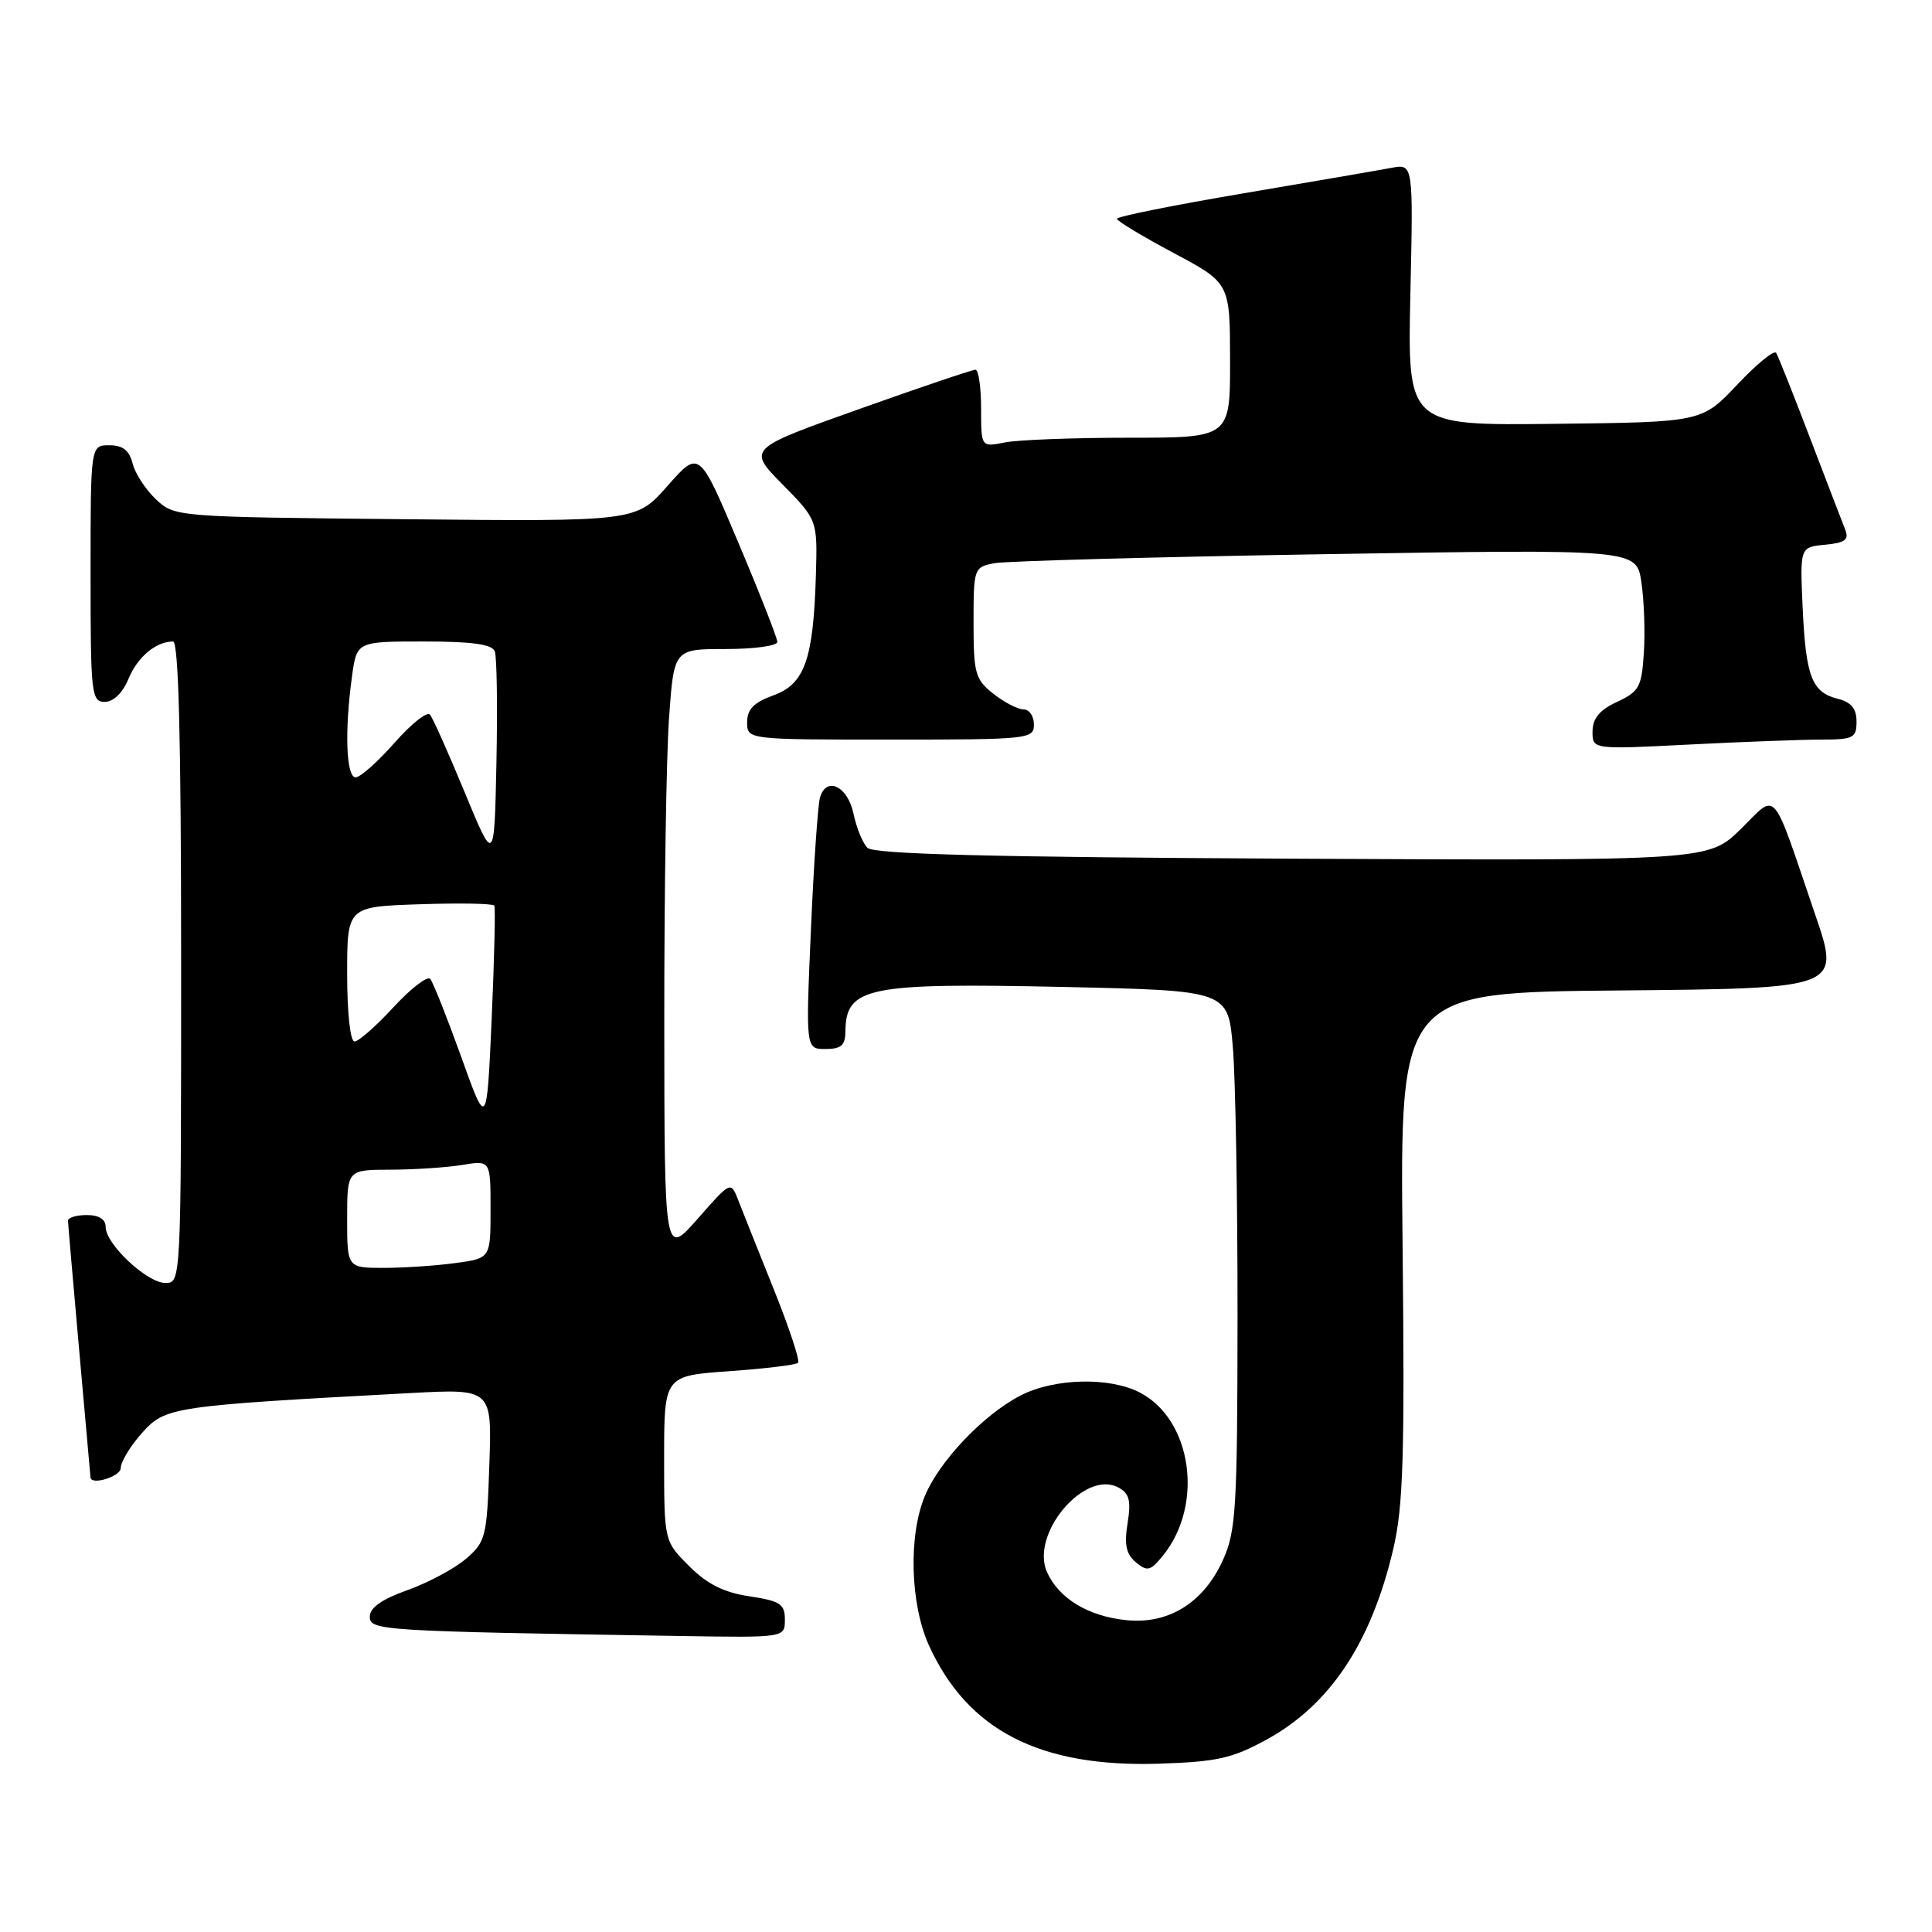 <?xml version="1.0" encoding="UTF-8" standalone="no"?>
<!DOCTYPE svg PUBLIC "-//W3C//DTD SVG 1.1//EN" "http://www.w3.org/Graphics/SVG/1.1/DTD/svg11.dtd" >
<svg xmlns="http://www.w3.org/2000/svg" xmlns:xlink="http://www.w3.org/1999/xlink" version="1.1" viewBox="0 0 256 256">
 <g >
 <path fill="currentColor"
d=" M 167.82 230.51 C 176.22 225.92 181.69 217.70 184.61 205.27 C 185.94 199.61 186.14 193.01 185.85 165.00 C 185.50 131.50 185.50 131.50 214.68 131.24 C 243.86 130.97 243.86 130.97 240.54 121.24 C 234.63 103.91 235.59 105.01 230.65 109.86 C 226.37 114.05 226.37 114.05 171.24 113.78 C 131.14 113.58 115.78 113.18 114.94 112.34 C 114.31 111.71 113.48 109.68 113.10 107.85 C 112.35 104.18 109.49 102.79 108.65 105.69 C 108.37 106.69 107.82 114.59 107.45 123.25 C 106.76 139.00 106.76 139.00 109.38 139.00 C 111.43 139.00 112.00 138.51 112.02 136.75 C 112.06 130.77 114.80 130.21 141.11 130.78 C 162.73 131.26 162.73 131.26 163.36 138.78 C 163.71 142.92 163.99 158.95 163.98 174.40 C 163.96 199.95 163.78 202.88 162.04 206.73 C 159.48 212.37 154.85 215.25 149.26 214.68 C 144.21 214.17 140.34 211.83 138.75 208.35 C 136.45 203.31 143.69 194.69 148.19 197.10 C 149.65 197.88 149.89 198.83 149.41 201.84 C 148.95 204.69 149.22 205.94 150.52 207.02 C 152.03 208.27 152.45 208.16 154.10 206.12 C 159.56 199.39 157.95 188.09 151.02 184.51 C 146.99 182.43 139.67 182.61 135.21 184.92 C 130.33 187.44 124.48 193.58 122.55 198.22 C 120.36 203.47 120.60 212.52 123.08 218.00 C 128.18 229.25 137.74 234.19 153.50 233.70 C 161.24 233.45 163.25 233.01 167.82 230.51 Z  M 104.00 214.61 C 104.00 212.54 103.39 212.14 99.31 211.52 C 95.90 211.01 93.71 209.91 91.31 207.51 C 88.00 204.20 88.00 204.20 88.00 193.25 C 88.00 182.30 88.00 182.30 96.63 181.69 C 101.37 181.35 105.48 180.86 105.75 180.58 C 106.02 180.31 104.57 175.91 102.51 170.79 C 100.46 165.68 98.34 160.38 97.81 159.00 C 96.83 156.50 96.83 156.50 92.44 161.50 C 88.04 166.50 88.04 166.50 88.02 135.40 C 88.01 118.30 88.29 100.19 88.65 95.15 C 89.30 86.00 89.30 86.00 96.15 86.00 C 99.92 86.00 103.00 85.58 103.00 85.06 C 103.00 84.55 100.67 78.61 97.82 71.87 C 92.65 59.62 92.65 59.62 88.47 64.36 C 84.30 69.11 84.30 69.11 53.73 68.80 C 23.23 68.50 23.15 68.49 20.66 66.16 C 19.29 64.87 17.90 62.73 17.57 61.41 C 17.13 59.67 16.27 59.00 14.48 59.00 C 12.00 59.00 12.00 59.00 12.00 76.00 C 12.00 91.97 12.11 93.00 13.88 93.00 C 15.03 93.00 16.25 91.82 17.02 89.96 C 18.22 87.05 20.67 85.00 22.93 85.00 C 23.67 85.00 24.00 98.09 24.00 127.50 C 24.00 169.86 23.99 170.00 21.92 170.00 C 19.49 170.00 14.00 164.86 14.00 162.58 C 14.00 161.56 13.11 161.00 11.50 161.00 C 10.12 161.00 9.01 161.34 9.01 161.75 C 9.02 162.16 9.69 169.93 10.50 179.00 C 11.31 188.07 11.98 195.61 11.99 195.75 C 12.04 196.87 16.00 195.65 16.00 194.52 C 16.00 193.70 17.27 191.61 18.82 189.87 C 21.91 186.41 22.76 186.29 54.34 184.59 C 65.19 184.01 65.19 184.01 64.84 194.09 C 64.52 203.67 64.36 204.30 61.74 206.55 C 60.22 207.86 56.73 209.72 53.99 210.70 C 50.60 211.90 49.00 213.03 49.00 214.21 C 49.00 216.06 50.34 216.14 90.25 216.78 C 104.00 217.00 104.00 217.00 104.00 214.61 Z  M 241.25 98.00 C 245.59 98.00 246.00 97.79 246.00 95.61 C 246.00 93.90 245.30 93.04 243.53 92.60 C 240.07 91.73 239.28 89.67 238.86 80.50 C 238.50 72.50 238.50 72.50 241.83 72.18 C 244.49 71.93 245.03 71.52 244.50 70.18 C 244.13 69.26 242.04 63.78 239.83 58.02 C 237.63 52.25 235.62 47.19 235.35 46.76 C 235.09 46.34 232.77 48.23 230.19 50.97 C 225.50 55.94 225.50 55.94 206.00 56.16 C 186.50 56.39 186.50 56.39 186.88 39.04 C 187.27 21.70 187.27 21.70 184.38 22.24 C 182.80 22.54 173.96 24.06 164.75 25.62 C 155.54 27.18 148.00 28.69 148.00 28.99 C 148.00 29.28 151.37 31.31 155.49 33.51 C 162.98 37.50 162.98 37.50 162.99 47.75 C 163.00 58.00 163.00 58.00 149.62 58.00 C 142.27 58.00 134.84 58.28 133.12 58.63 C 130.00 59.25 130.00 59.25 130.00 54.12 C 130.00 51.31 129.66 49.00 129.25 48.99 C 128.84 48.99 121.87 51.34 113.77 54.23 C 99.04 59.47 99.04 59.47 103.68 64.18 C 108.32 68.90 108.32 68.90 108.11 76.20 C 107.78 87.37 106.63 90.64 102.48 92.14 C 99.88 93.08 99.00 93.98 99.00 95.70 C 99.00 98.00 99.00 98.00 118.00 98.00 C 136.33 98.00 137.00 97.93 137.00 96.00 C 137.00 94.90 136.39 94.00 135.63 94.00 C 134.88 94.00 133.08 93.07 131.63 91.93 C 129.22 90.02 129.00 89.25 129.00 82.51 C 129.00 75.29 129.05 75.15 131.75 74.63 C 133.26 74.34 153.03 73.80 175.67 73.43 C 216.84 72.76 216.84 72.76 217.49 77.13 C 217.85 79.53 218.00 83.75 217.82 86.50 C 217.53 91.03 217.20 91.64 214.27 93.00 C 211.96 94.07 211.04 95.18 211.02 96.90 C 211.00 99.31 211.00 99.31 223.75 98.66 C 230.76 98.30 238.64 98.01 241.25 98.00 Z  M 46.00 161.50 C 46.00 155.00 46.00 155.00 51.75 154.99 C 54.91 154.98 59.19 154.70 61.25 154.36 C 65.00 153.74 65.00 153.74 65.00 160.23 C 65.00 166.73 65.00 166.73 60.36 167.36 C 57.81 167.71 53.53 168.00 50.86 168.00 C 46.00 168.00 46.00 168.00 46.00 161.50 Z  M 61.10 140.00 C 59.22 134.78 57.38 130.15 57.01 129.71 C 56.63 129.28 54.44 130.97 52.14 133.46 C 49.84 135.96 47.52 138.00 46.98 138.00 C 46.41 138.00 46.00 134.23 46.00 129.07 C 46.00 120.14 46.00 120.14 55.60 119.82 C 60.88 119.64 65.33 119.72 65.50 120.00 C 65.66 120.28 65.50 127.03 65.15 135.00 C 64.50 149.50 64.50 149.50 61.10 140.00 Z  M 61.58 105.00 C 59.42 99.78 57.35 95.13 56.97 94.69 C 56.59 94.24 54.47 95.93 52.26 98.44 C 50.05 100.95 47.74 103.00 47.12 103.00 C 45.87 103.00 45.64 96.88 46.64 89.64 C 47.27 85.00 47.27 85.00 56.17 85.00 C 62.55 85.00 65.20 85.37 65.56 86.30 C 65.84 87.02 65.93 93.65 65.78 101.05 C 65.50 114.50 65.50 114.50 61.58 105.00 Z "/>
</g>
</svg>